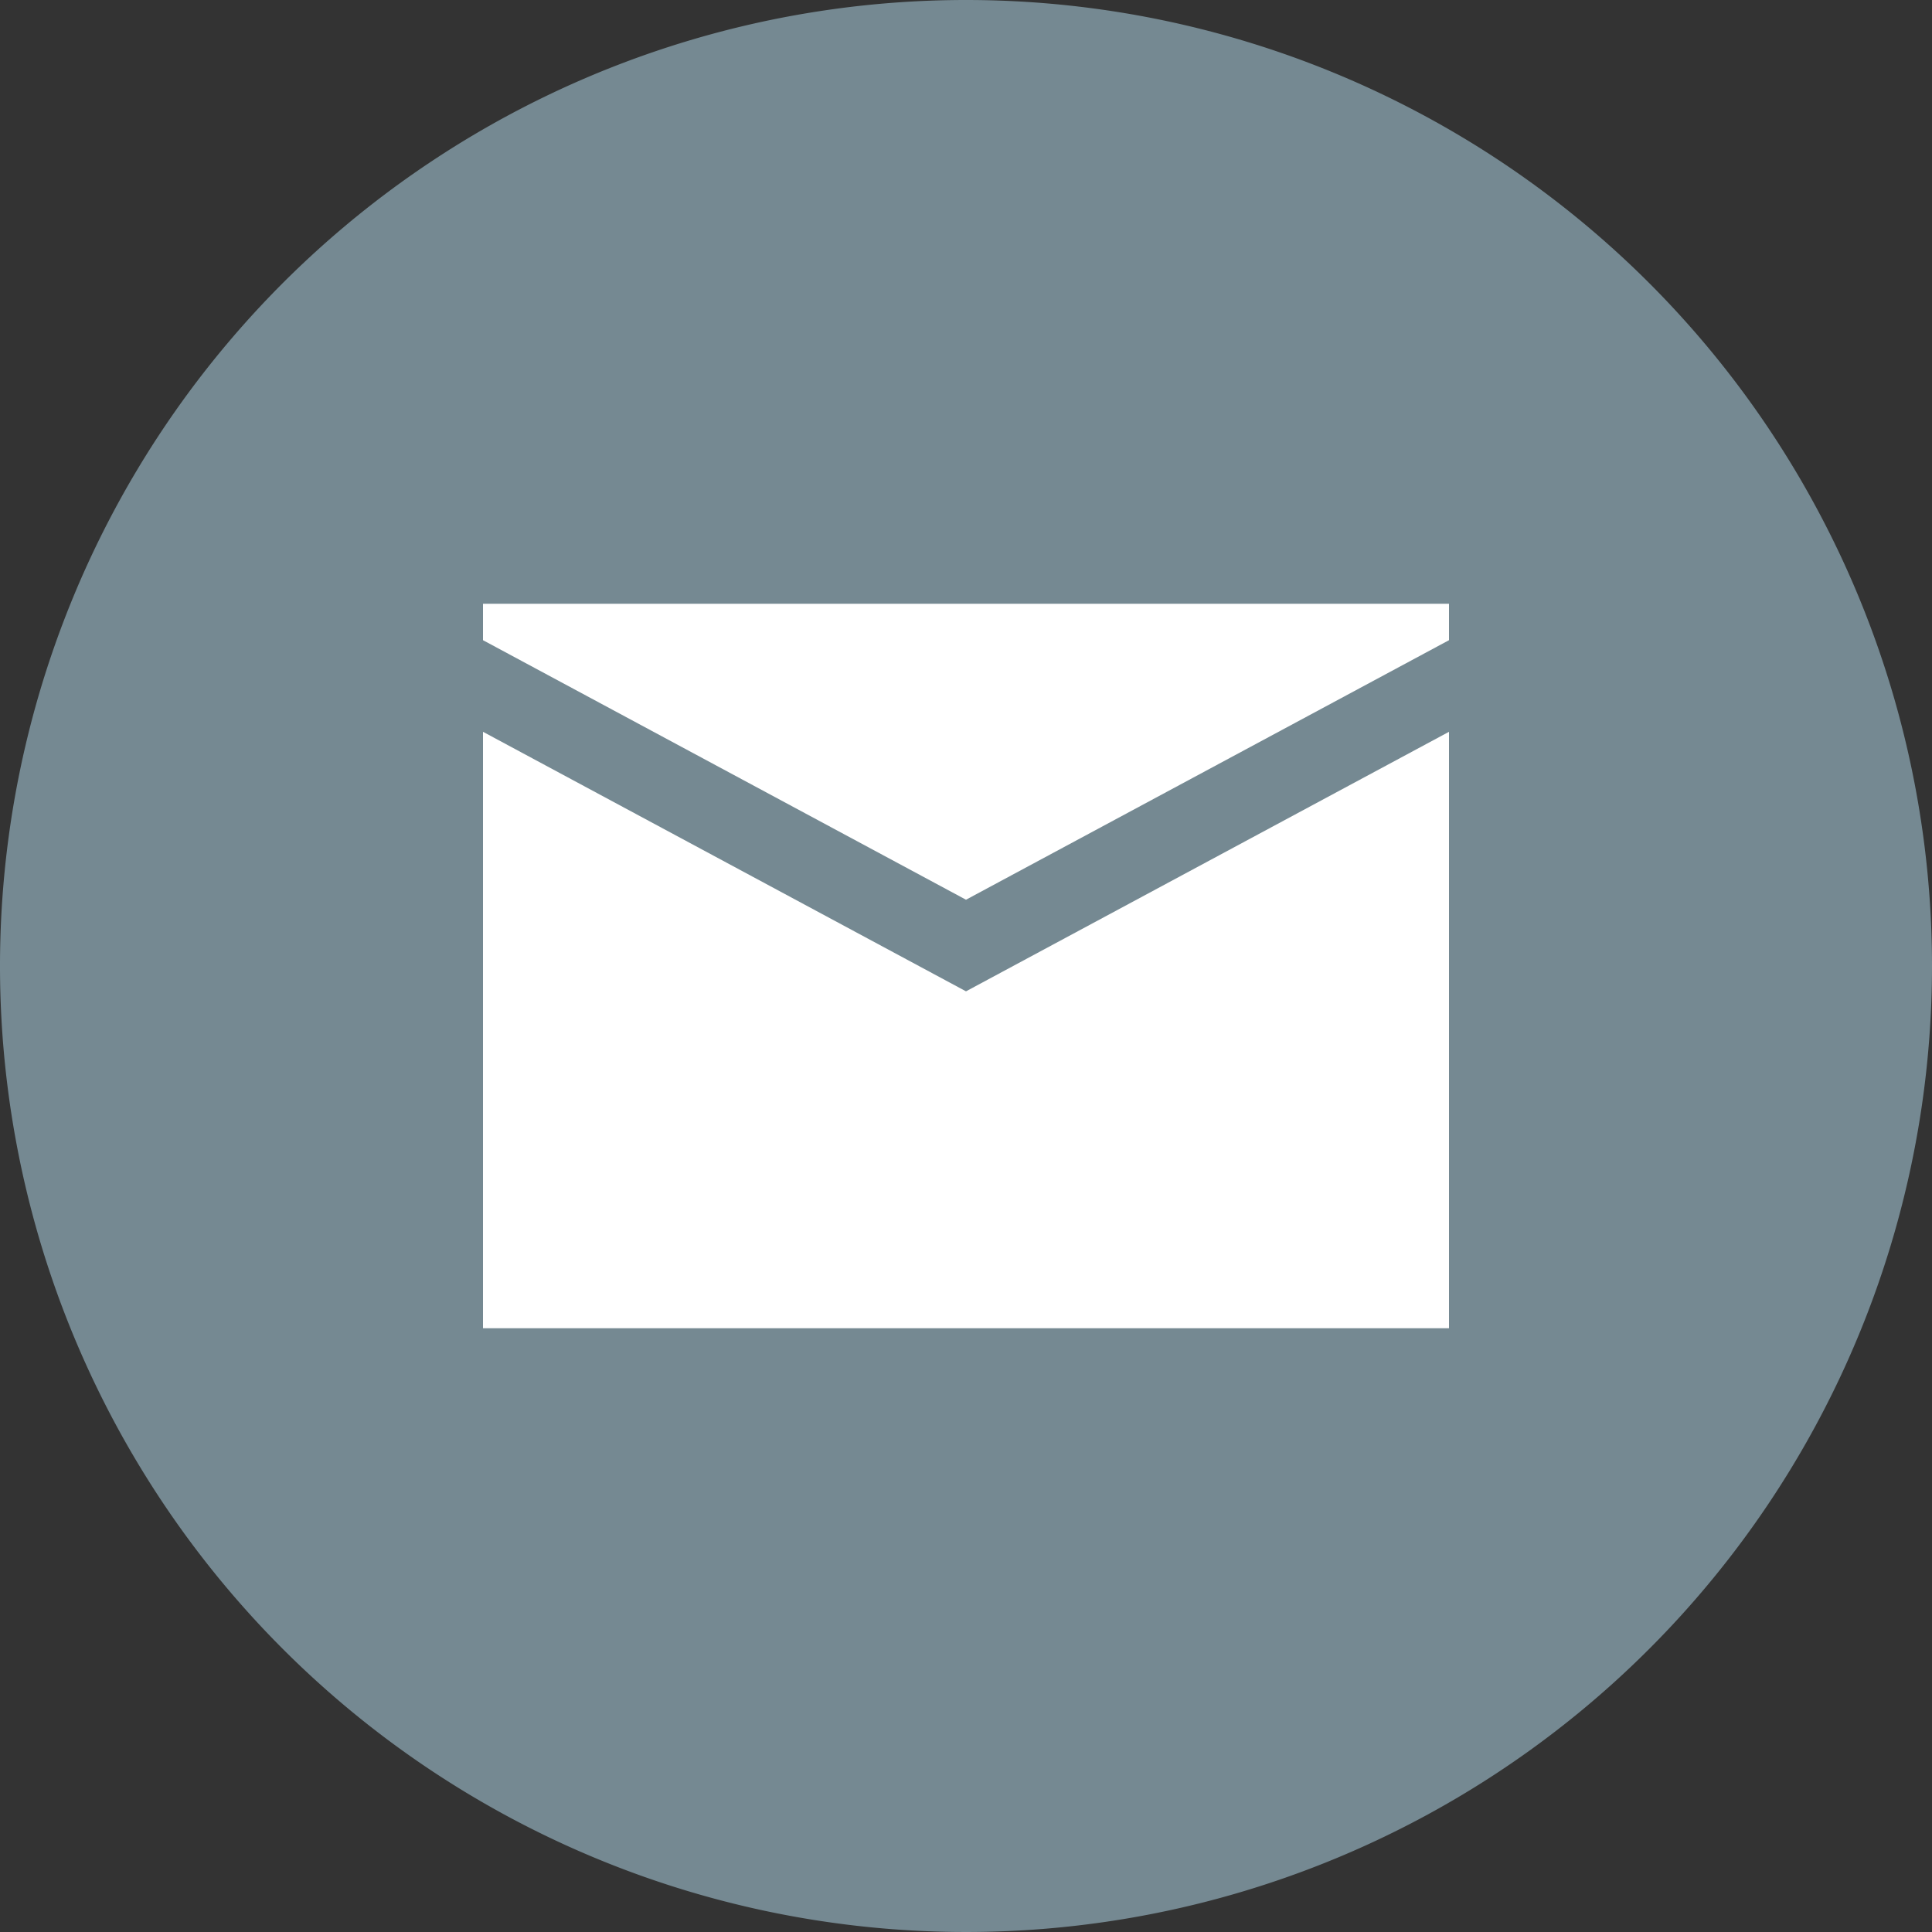 <svg id="Layer_1" data-name="Layer 1" xmlns="http://www.w3.org/2000/svg" width="36" height="36" viewBox="0 0 36 36"><rect x="0" y="0" width="36" height="36" fill="#333333" stroke="none"/><defs><style>.cls-1{fill:#758992;}.cls-2{fill:#fff;}</style></defs><title>btn-share-email</title><path class="cls-1" d="M18,0A18,18,0,1,0,36,18,18,18,0,0,0,18,0Z"/><path class="cls-2" d="M27,11.929V11.25H9v.679l9,4.836Zm0,0"/><path class="cls-2" d="M18,18.472,9,13.636V24.75H27V13.636Zm0,0"/></svg>